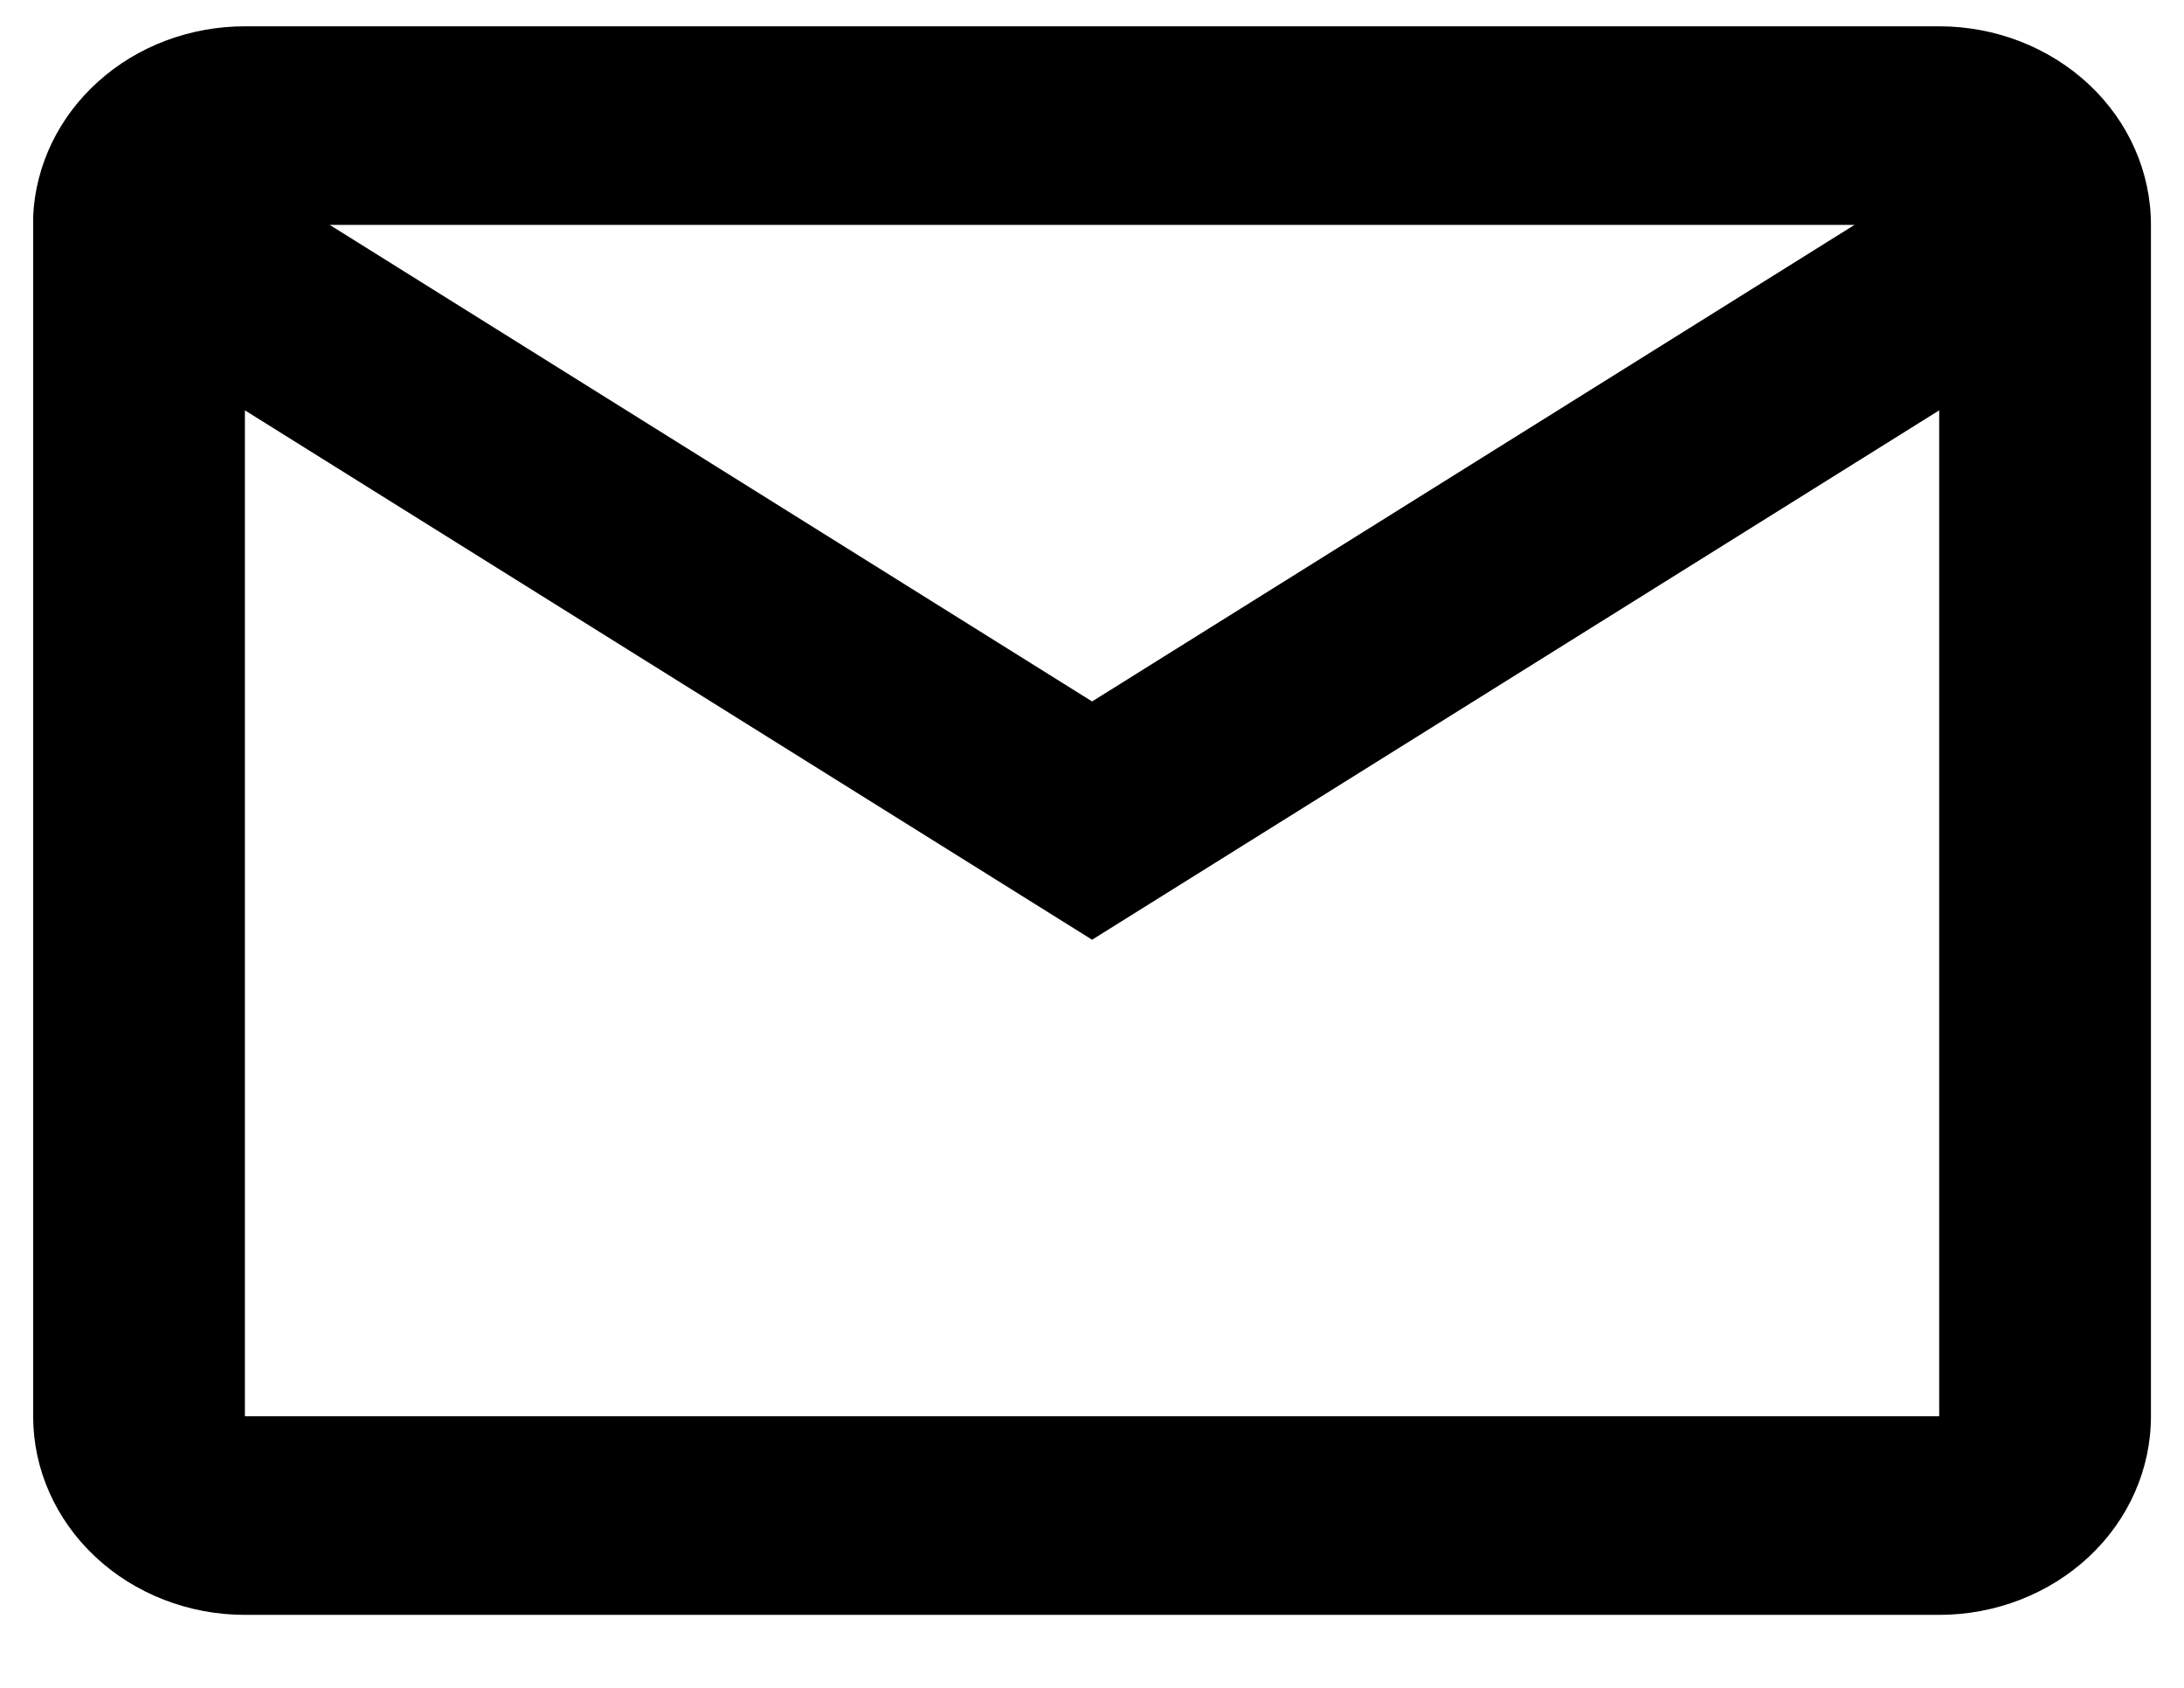 <svg width="22" height="17" viewBox="0 0 22 17" fill="none" xmlns="http://www.w3.org/2000/svg">
<path d="M19.534 16.265H2.467C1.902 16.265 1.359 16.054 0.959 15.679C0.559 15.304 0.334 14.796 0.334 14.265V2.178C0.358 1.663 0.593 1.176 0.991 0.82C1.388 0.463 1.917 0.265 2.467 0.265H19.534C20.1 0.265 20.642 0.476 21.043 0.851C21.443 1.226 21.667 1.735 21.667 2.265V14.265C21.667 14.796 21.443 15.304 21.043 15.679C20.642 16.054 20.1 16.265 19.534 16.265ZM2.467 4.133V14.265H19.534V4.133L11.001 9.465L2.467 4.133ZM3.321 2.265L11.001 7.065L18.681 2.265H3.321Z" fill="black"/>
</svg>
